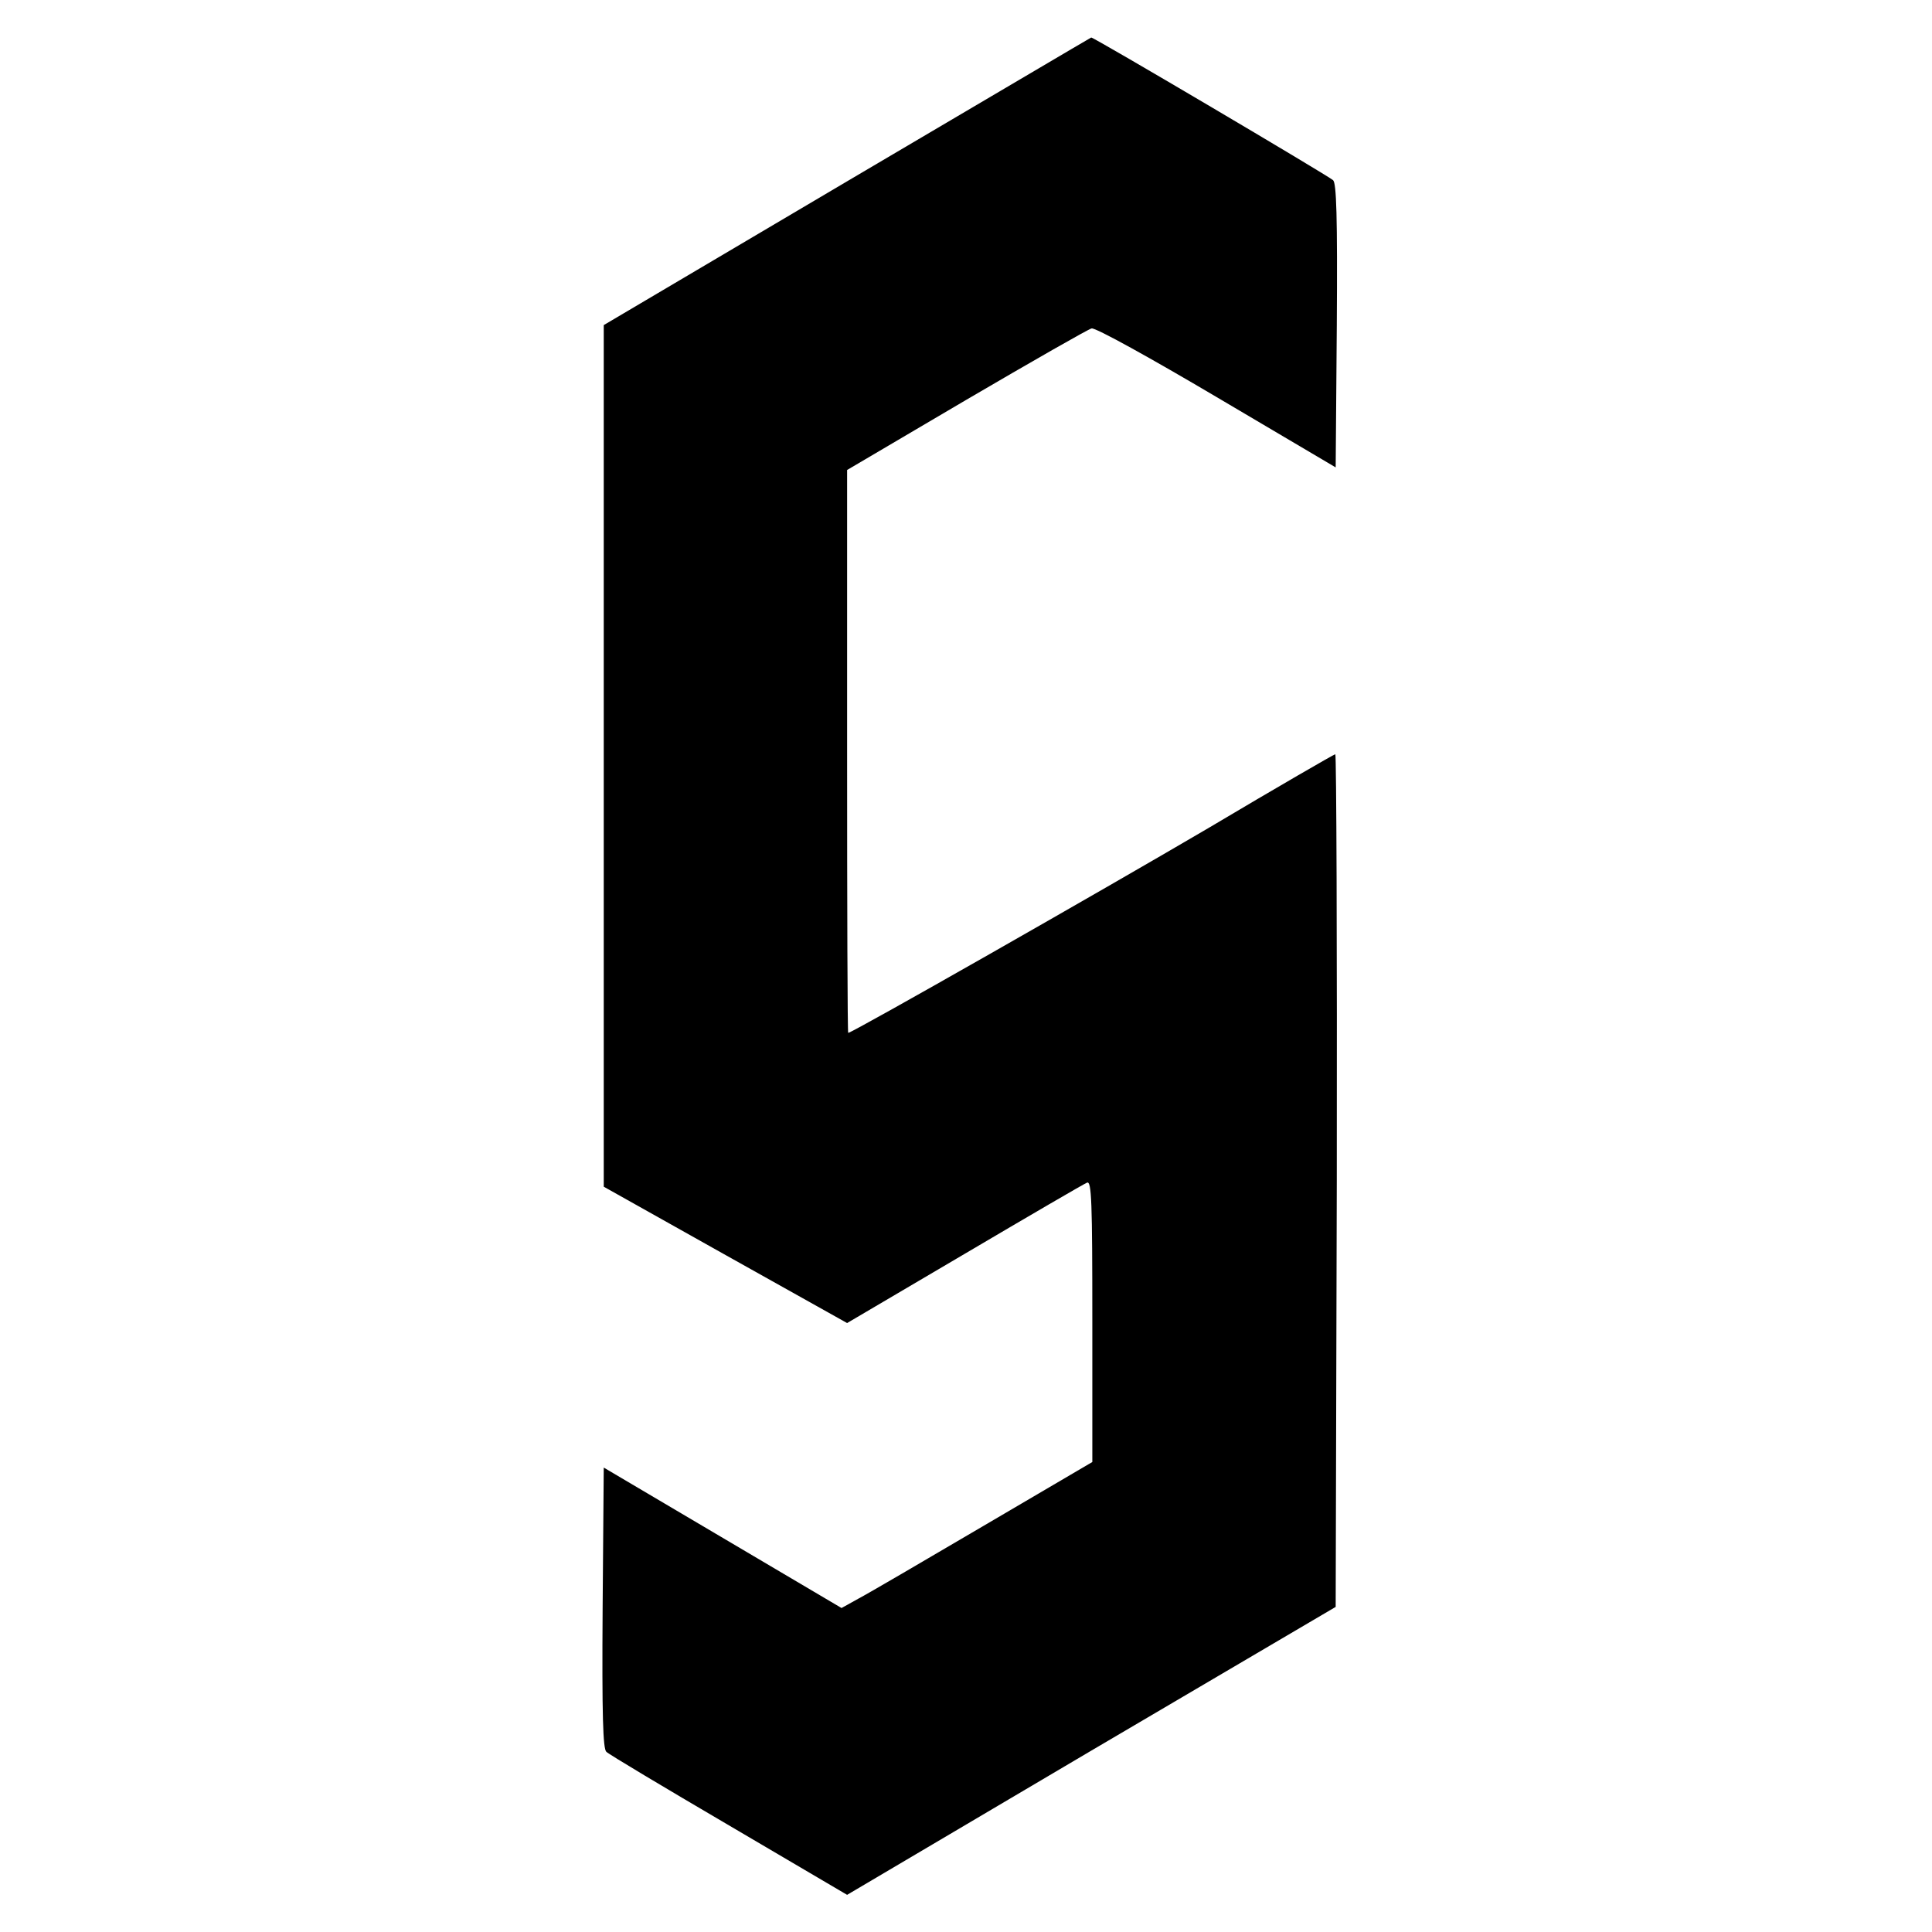<?xml version="1.0" standalone="no"?>
<!DOCTYPE svg PUBLIC "-//W3C//DTD SVG 20010904//EN"
 "http://www.w3.org/TR/2001/REC-SVG-20010904/DTD/svg10.dtd">
<svg version="1.0" xmlns="http://www.w3.org/2000/svg"
 width="520pt" height="520pt" viewBox="0 0 520 520"
 preserveAspectRatio="xMidYMid meet">
<g transform="translate(0,520) scale(0.1,-0.1)"
fill="#000000" stroke="none">
<path d="M2280 4712 l-655 -387 0 -1160 0 -1159 328 -184 327 -183 316 186
c173 102 322 189 330 192 12 4 14 -49 14 -373 l0 -379 -293 -172 c-160 -94
-312 -183 -337 -196 l-45 -25 -320 189 -320 189 -3 -377 c-2 -294 1 -380 10
-388 7 -7 156 -96 330 -198 l318 -187 657 388 658 387 3 1148 c1 631 -1 1147
-4 1147 -3 0 -157 -89 -342 -199 -286 -168 -958 -551 -969 -551 -2 0 -3 341
-3 758 l0 757 321 189 c176 103 328 190 337 192 10 3 161 -81 337 -185 l320
-189 3 381 c2 297 -1 384 -10 392 -13 12 -646 386 -651 384 -1 0 -297 -175
-657 -387z"/>
</g>
</svg>
